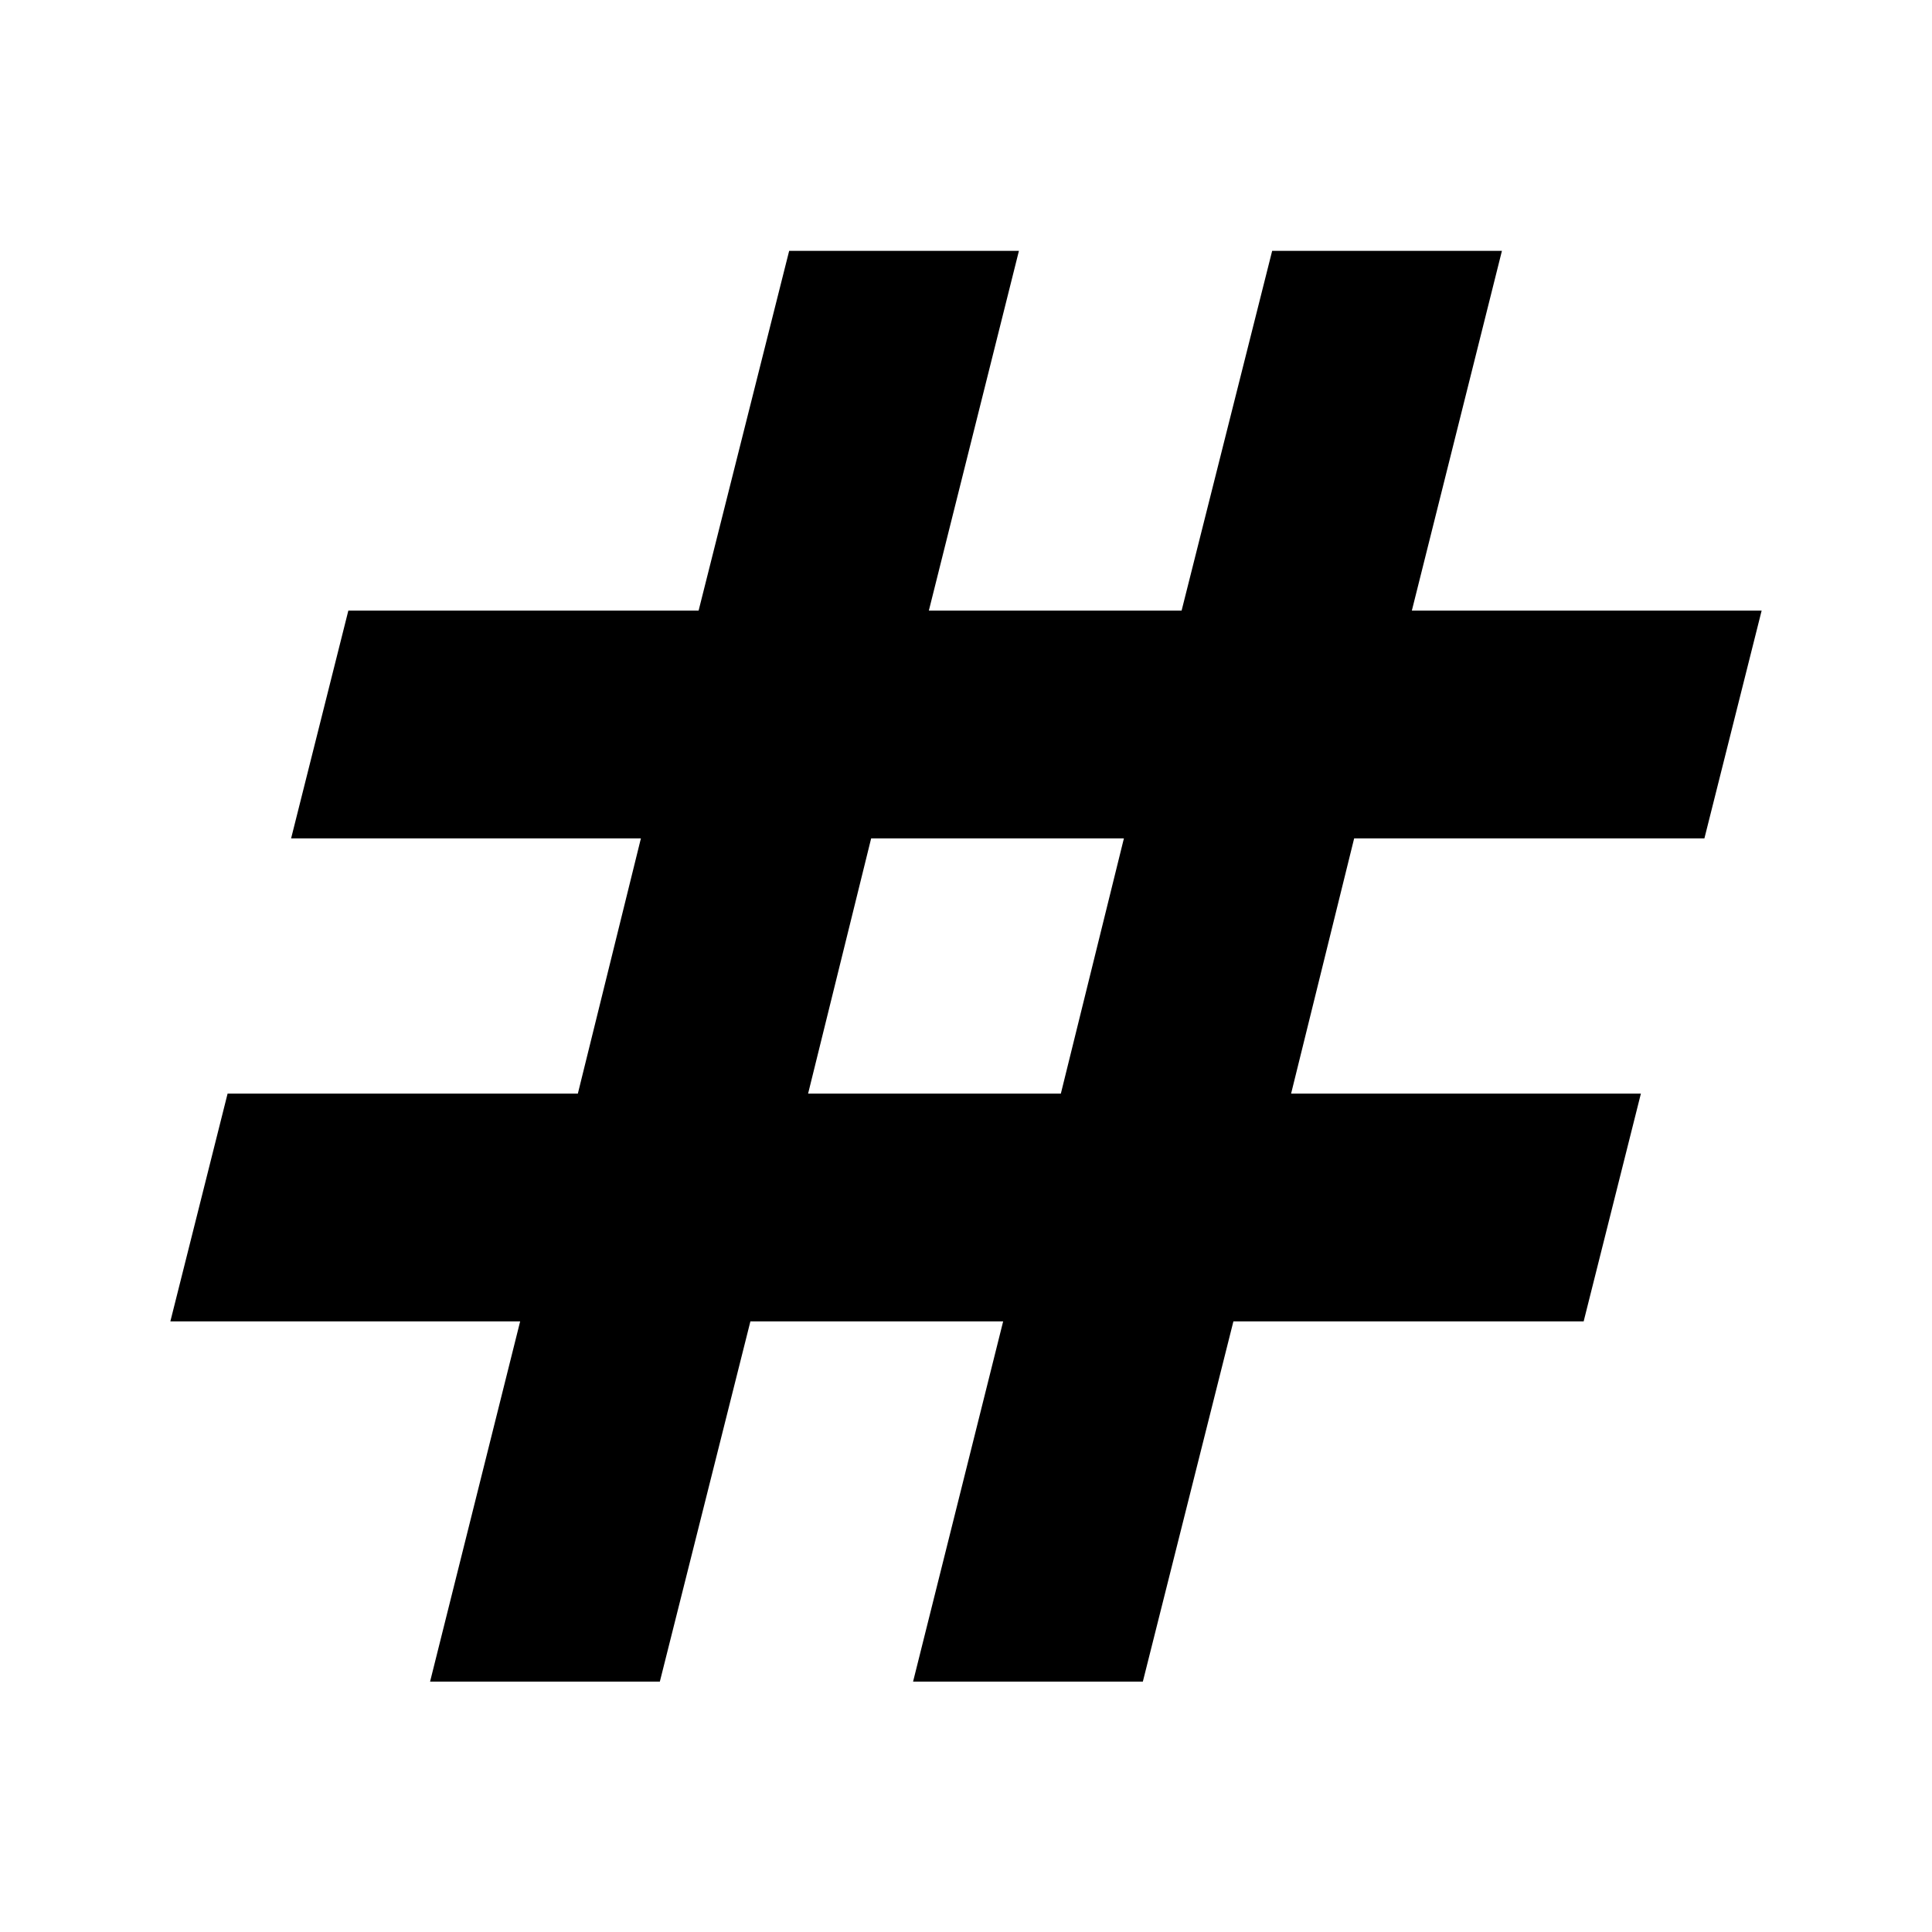 <svg xmlns="http://www.w3.org/2000/svg" height="24" viewBox="0 -960 960 960" width="24"><path d="m213.7-124.41 44.76-179H84.65l28.44-113.18h174.04l31.33-126.82H144.65l28.44-113.18h174.04l45-178.76H506.3l-44.76 178.76h125.59l45-178.76H746.3l-44.76 178.76h173.81l-28.44 113.18H672.87l-31.33 126.82h173.81l-28.44 113.18H612.87l-45 179H453.7l44.76-179H372.87l-45 179H213.7Zm187.84-292.18h125.59l31.33-126.82H432.87l-31.33 126.82Z"/></svg>